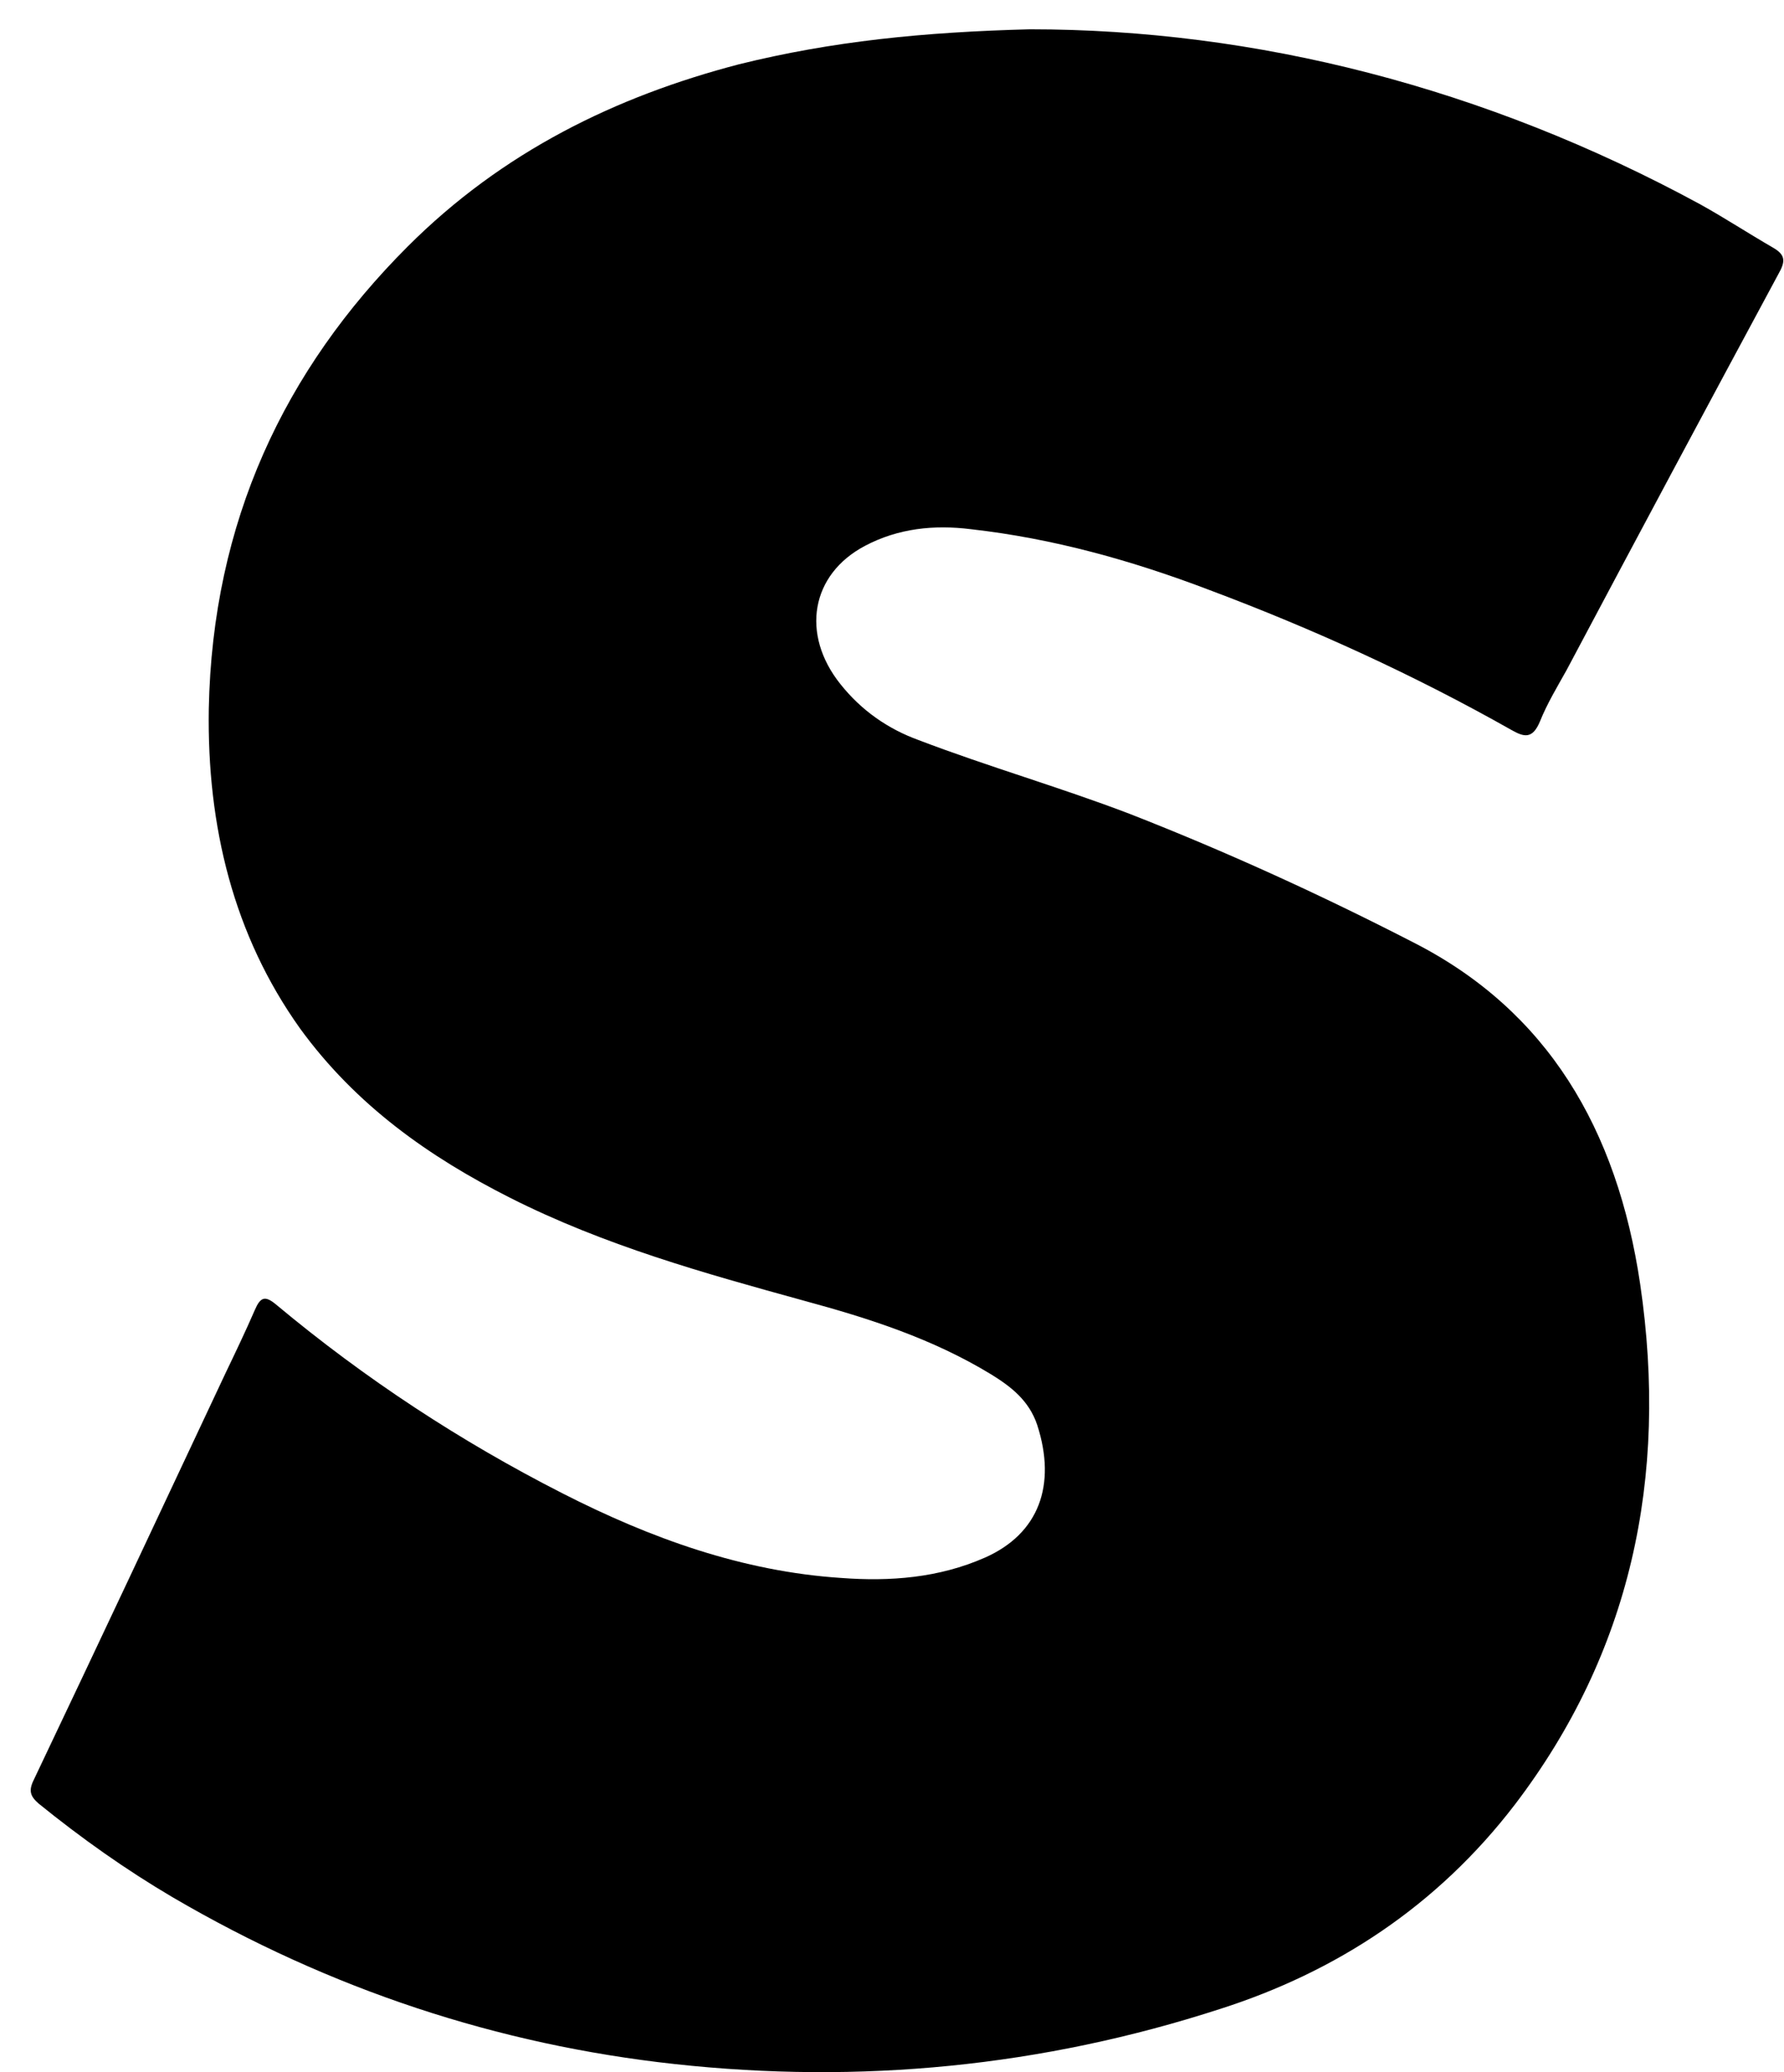 ﻿<?xml version="1.0" encoding="utf-8"?>
<svg version="1.1" xmlns:xlink="http://www.w3.org/1999/xlink" width="31px" height="36px" xmlns="http://www.w3.org/2000/svg">
  <defs>
    <pattern id="BGPattern" patternUnits="userSpaceOnUse" alignment="0 0" imageRepeat="None" />
    <mask fill="white" id="Clip799">
      <path d="M 12.841 1.117  C 14.457 0.717  16.041 0.557  17.896 0.509  C 21.815 0.509  25.798 1.516  29.541 3.548  C 29.973 3.788  30.389 4.06  30.805 4.3  C 31.029 4.428  31.029 4.54  30.901 4.764  C 29.669 7.051  28.437 9.354  27.222 11.642  C 27.062 11.93  26.886 12.218  26.758 12.537  C 26.63 12.841  26.486 12.809  26.262 12.681  C 24.566 11.722  22.807 10.922  21.015 10.25  C 19.672 9.738  18.296 9.354  16.872 9.194  C 16.233 9.114  15.609 9.178  15.033 9.482  C 14.089 9.978  13.913 11.018  14.601 11.882  C 14.969 12.346  15.433 12.665  15.961 12.857  C 17.176 13.321  18.408 13.673  19.624 14.137  C 21.303 14.793  22.951 15.545  24.566 16.376  C 26.886 17.56  28.101 19.608  28.501 22.311  C 28.997 25.686  28.325 28.725  26.326 31.348  C 24.966 33.124  23.207 34.26  21.207 34.9  C 18.104 35.907  14.937 36.211  11.722 35.859  C 8.651 35.523  5.739 34.564  3.004 32.964  C 2.188 32.484  1.42 31.94  0.669 31.332  C 0.525 31.205  0.493 31.109  0.589 30.917  C 1.708 28.565  2.812 26.214  3.916 23.862  C 4.092 23.495  4.268 23.127  4.428 22.759  C 4.524 22.535  4.604 22.503  4.796 22.663  C 6.347 23.958  8.011 25.046  9.77 25.942  C 11.306 26.726  12.905 27.302  14.617 27.414  C 15.465 27.478  16.313 27.414  17.112 27.062  C 18.056 26.646  18.36 25.798  18.024 24.758  C 17.88 24.326  17.56 24.086  17.224 23.878  C 16.201 23.255  15.097 22.903  13.977 22.599  C 12.234 22.119  10.506 21.639  8.859 20.807  C 7.467 20.103  6.187 19.208  5.211 17.864  C 4.06 16.248  3.596 14.361  3.628 12.314  C 3.692 9.066  4.94 6.427  7.083 4.284  C 8.731 2.636  10.698 1.676  12.841 1.117  Z " fill-rule="evenodd" />
    </mask>
  </defs>
  <g transform="matrix(1 0 0 1 -168 -75 )">
    <path d="M 12.841 1.117  C 14.457 0.717  16.041 0.557  17.896 0.509  C 21.815 0.509  25.798 1.516  29.541 3.548  C 29.973 3.788  30.389 4.06  30.805 4.3  C 31.029 4.428  31.029 4.54  30.901 4.764  C 29.669 7.051  28.437 9.354  27.222 11.642  C 27.062 11.93  26.886 12.218  26.758 12.537  C 26.63 12.841  26.486 12.809  26.262 12.681  C 24.566 11.722  22.807 10.922  21.015 10.25  C 19.672 9.738  18.296 9.354  16.872 9.194  C 16.233 9.114  15.609 9.178  15.033 9.482  C 14.089 9.978  13.913 11.018  14.601 11.882  C 14.969 12.346  15.433 12.665  15.961 12.857  C 17.176 13.321  18.408 13.673  19.624 14.137  C 21.303 14.793  22.951 15.545  24.566 16.376  C 26.886 17.56  28.101 19.608  28.501 22.311  C 28.997 25.686  28.325 28.725  26.326 31.348  C 24.966 33.124  23.207 34.26  21.207 34.9  C 18.104 35.907  14.937 36.211  11.722 35.859  C 8.651 35.523  5.739 34.564  3.004 32.964  C 2.188 32.484  1.42 31.94  0.669 31.332  C 0.525 31.205  0.493 31.109  0.589 30.917  C 1.708 28.565  2.812 26.214  3.916 23.862  C 4.092 23.495  4.268 23.127  4.428 22.759  C 4.524 22.535  4.604 22.503  4.796 22.663  C 6.347 23.958  8.011 25.046  9.77 25.942  C 11.306 26.726  12.905 27.302  14.617 27.414  C 15.465 27.478  16.313 27.414  17.112 27.062  C 18.056 26.646  18.36 25.798  18.024 24.758  C 17.88 24.326  17.56 24.086  17.224 23.878  C 16.201 23.255  15.097 22.903  13.977 22.599  C 12.234 22.119  10.506 21.639  8.859 20.807  C 7.467 20.103  6.187 19.208  5.211 17.864  C 4.06 16.248  3.596 14.361  3.628 12.314  C 3.692 9.066  4.94 6.427  7.083 4.284  C 8.731 2.636  10.698 1.676  12.841 1.117  Z " fill-rule="nonzero" fill="rgba(0, 0, 0, 1)" stroke="none" transform="matrix(1 0 0 1 168 75 )" class="fill" />
    <path d="M 12.841 1.117  C 14.457 0.717  16.041 0.557  17.896 0.509  C 21.815 0.509  25.798 1.516  29.541 3.548  C 29.973 3.788  30.389 4.06  30.805 4.3  C 31.029 4.428  31.029 4.54  30.901 4.764  C 29.669 7.051  28.437 9.354  27.222 11.642  C 27.062 11.93  26.886 12.218  26.758 12.537  C 26.63 12.841  26.486 12.809  26.262 12.681  C 24.566 11.722  22.807 10.922  21.015 10.25  C 19.672 9.738  18.296 9.354  16.872 9.194  C 16.233 9.114  15.609 9.178  15.033 9.482  C 14.089 9.978  13.913 11.018  14.601 11.882  C 14.969 12.346  15.433 12.665  15.961 12.857  C 17.176 13.321  18.408 13.673  19.624 14.137  C 21.303 14.793  22.951 15.545  24.566 16.376  C 26.886 17.56  28.101 19.608  28.501 22.311  C 28.997 25.686  28.325 28.725  26.326 31.348  C 24.966 33.124  23.207 34.26  21.207 34.9  C 18.104 35.907  14.937 36.211  11.722 35.859  C 8.651 35.523  5.739 34.564  3.004 32.964  C 2.188 32.484  1.42 31.94  0.669 31.332  C 0.525 31.205  0.493 31.109  0.589 30.917  C 1.708 28.565  2.812 26.214  3.916 23.862  C 4.092 23.495  4.268 23.127  4.428 22.759  C 4.524 22.535  4.604 22.503  4.796 22.663  C 6.347 23.958  8.011 25.046  9.77 25.942  C 11.306 26.726  12.905 27.302  14.617 27.414  C 15.465 27.478  16.313 27.414  17.112 27.062  C 18.056 26.646  18.36 25.798  18.024 24.758  C 17.88 24.326  17.56 24.086  17.224 23.878  C 16.201 23.255  15.097 22.903  13.977 22.599  C 12.234 22.119  10.506 21.639  8.859 20.807  C 7.467 20.103  6.187 19.208  5.211 17.864  C 4.06 16.248  3.596 14.361  3.628 12.314  C 3.692 9.066  4.94 6.427  7.083 4.284  C 8.731 2.636  10.698 1.676  12.841 1.117  Z " stroke-width="0" stroke-dasharray="0" stroke="rgba(255, 255, 255, 0)" fill="none" transform="matrix(1 0 0 1 168 75 )" class="stroke" mask="url(#Clip799)" />
  </g>
</svg>